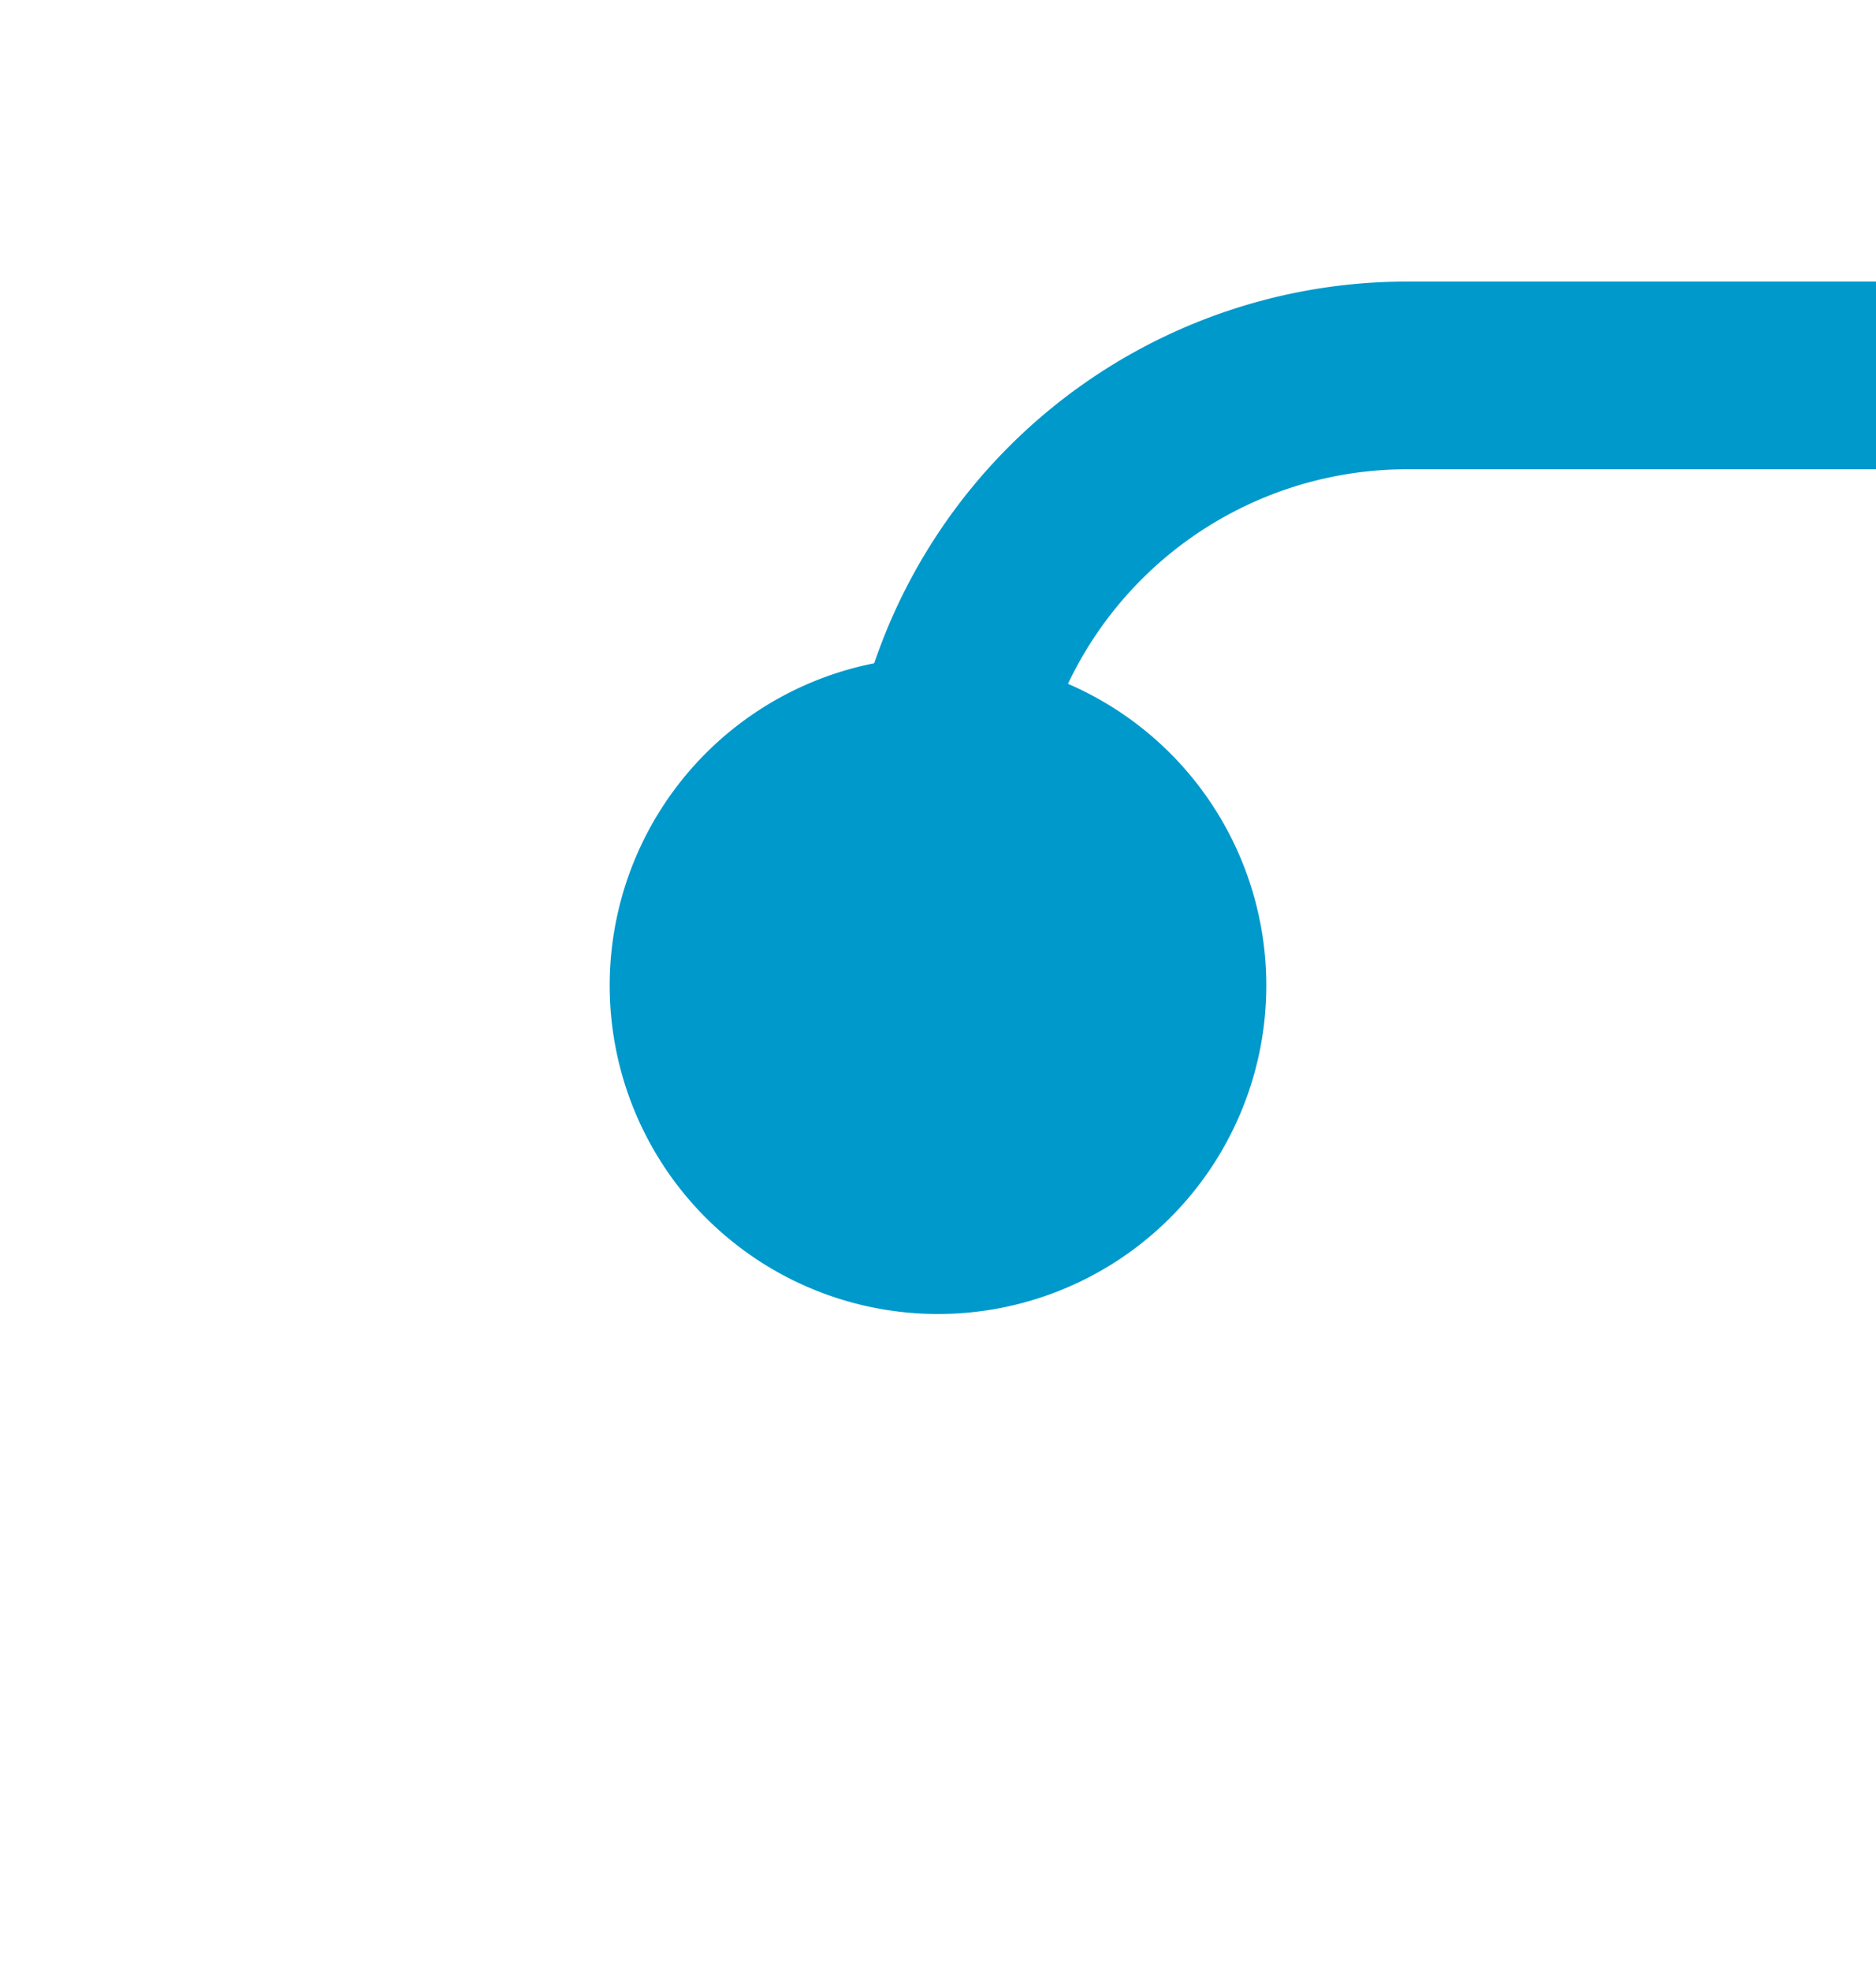 ﻿<?xml version="1.0" encoding="utf-8"?>
<svg version="1.1" xmlns:xlink="http://www.w3.org/1999/xlink" width="20px" height="21px" preserveAspectRatio="xMidYMin meet" viewBox="2316 1796  18 21" xmlns="http://www.w3.org/2000/svg">
  <path d="M 2325 1808  L 2325 1805  A 5 5 0 0 1 2330 1800 L 3535 1800  A 5 5 0 0 1 3540 1805 L 3540 2074  A 5 5 0 0 0 3545 2079 " stroke-width="2" stroke="#0099cc" fill="none" />
  <path d="M 2325 1803  A 3.5 3.5 0 0 0 2321.5 1806.5 A 3.5 3.5 0 0 0 2325 1810 A 3.5 3.5 0 0 0 2328.5 1806.5 A 3.5 3.5 0 0 0 2325 1803 Z M 3543 2086.6  L 3550 2079  L 3543 2071.4  L 3543 2086.6  Z " fill-rule="nonzero" fill="#0099cc" stroke="none" />
</svg>